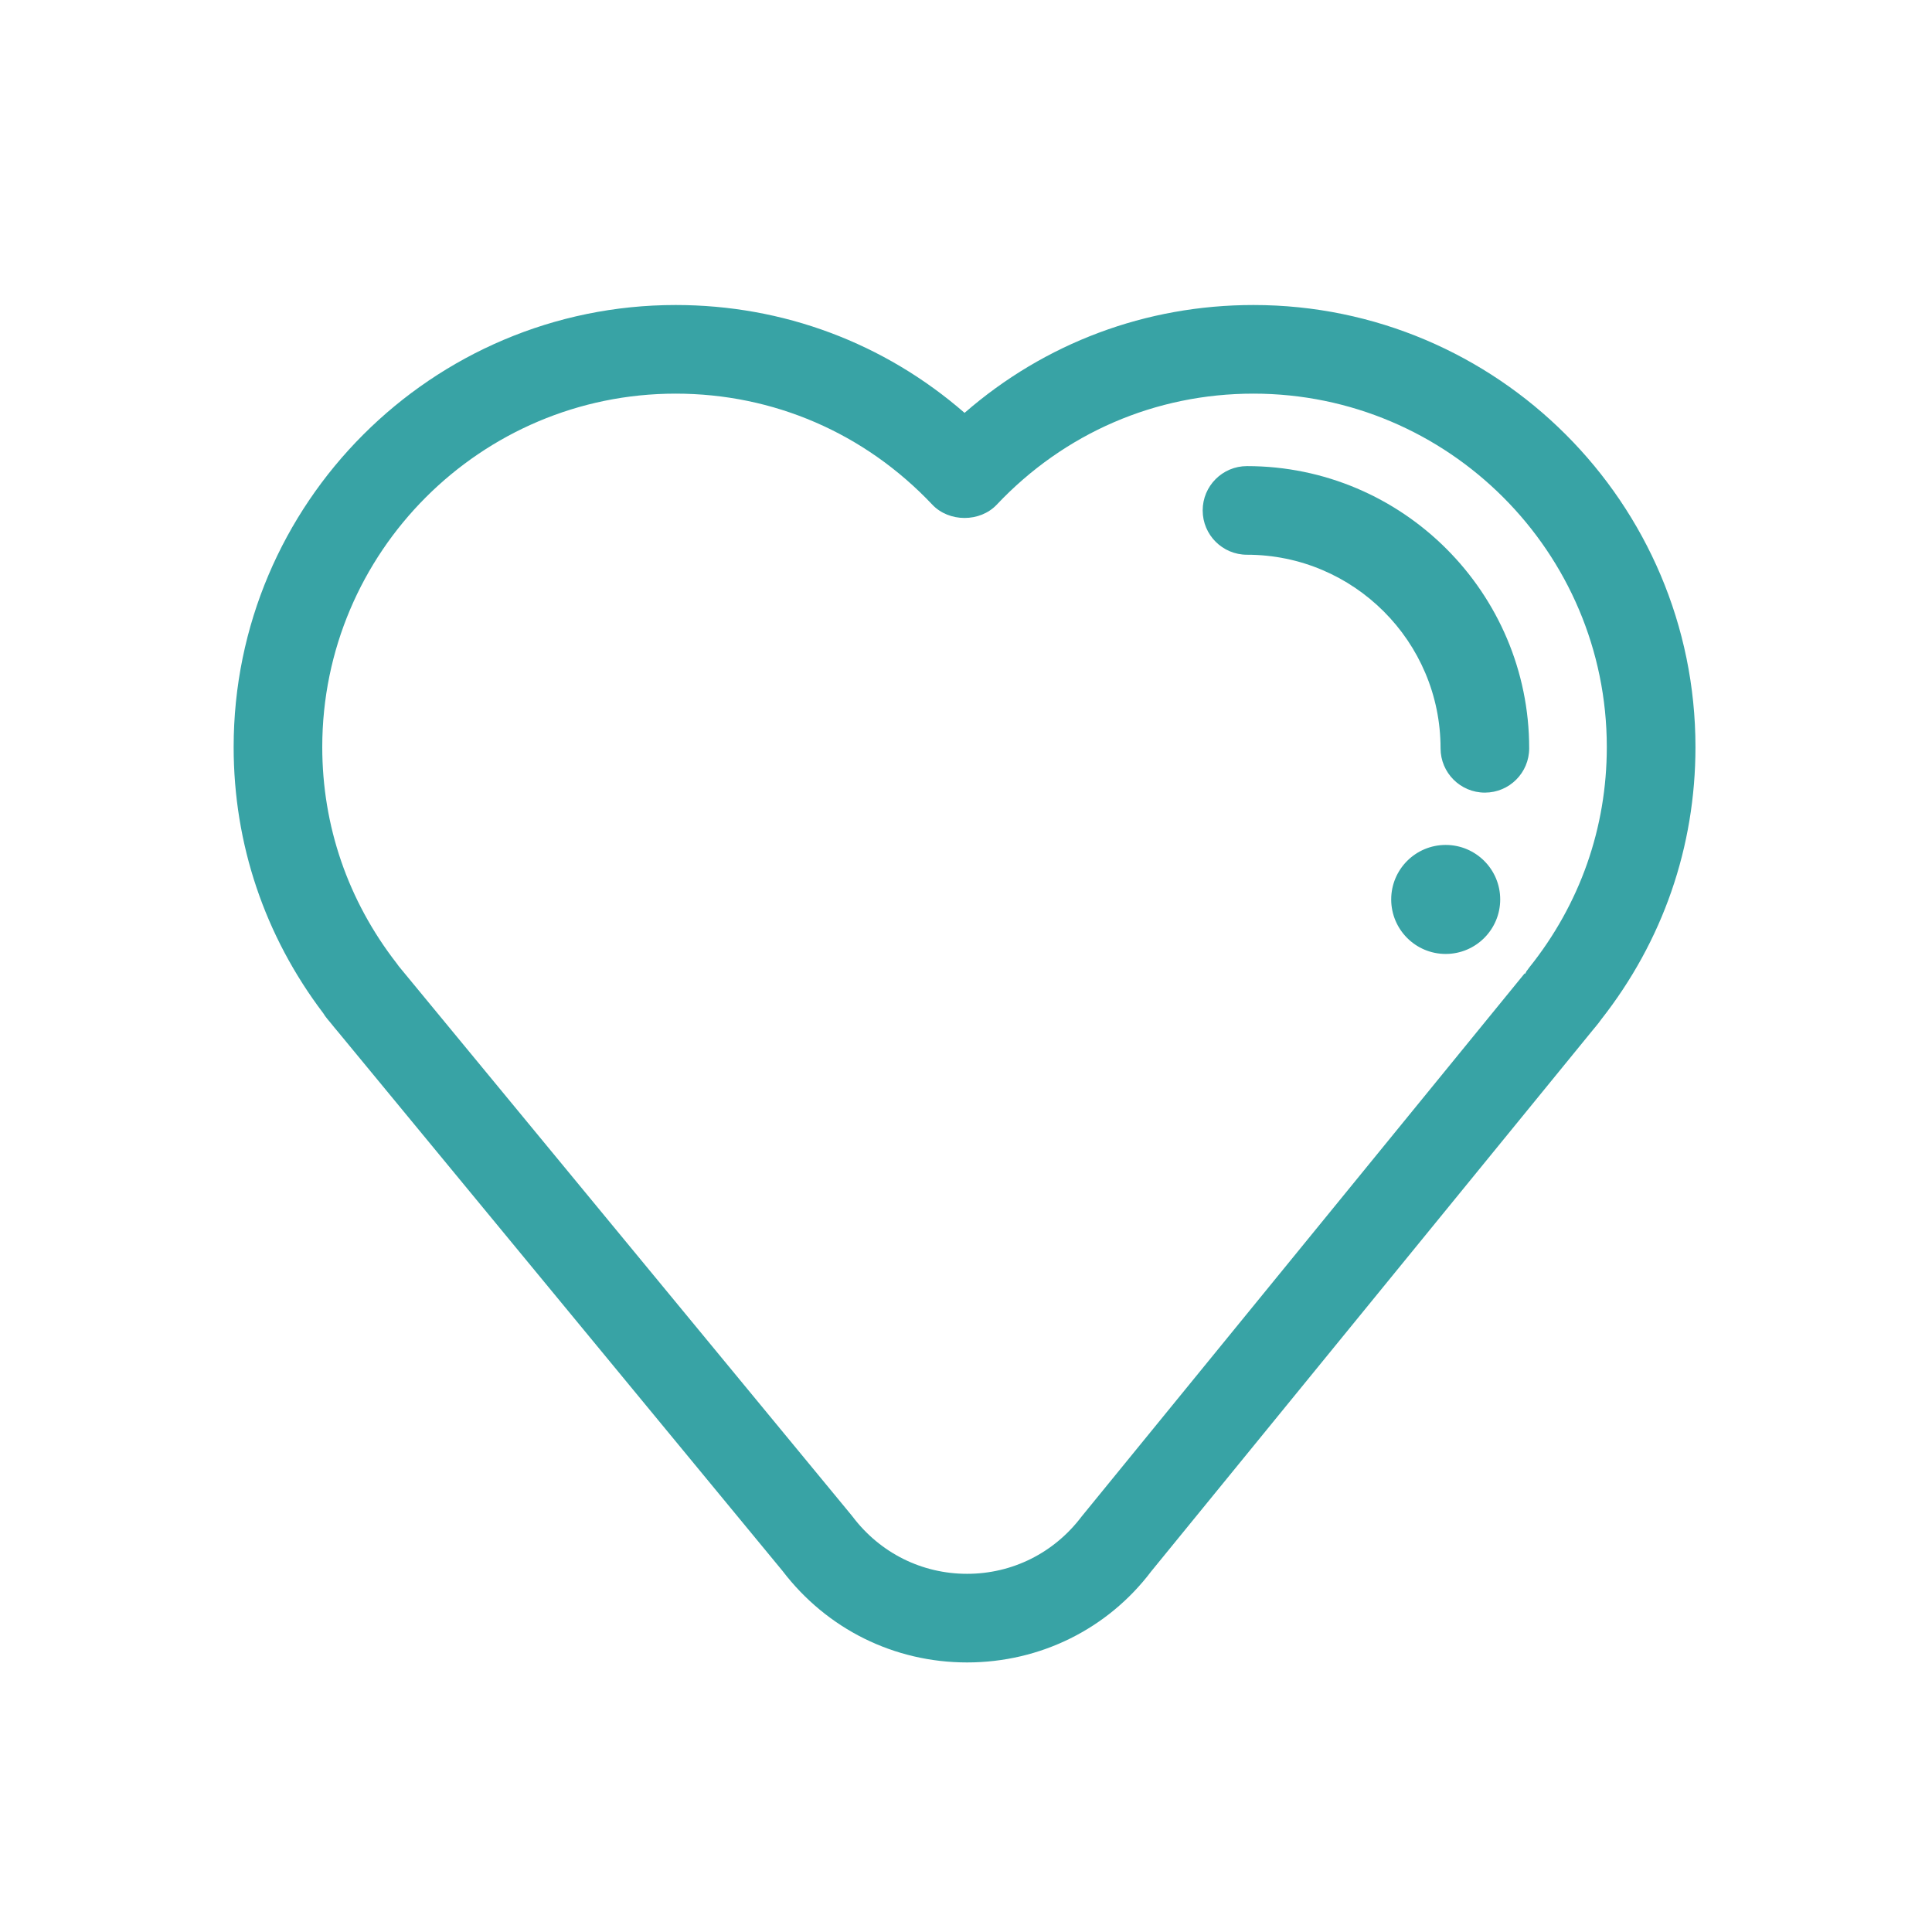 <svg xmlns="http://www.w3.org/2000/svg" xmlns:xlink="http://www.w3.org/1999/xlink" version="1.1" x="0px" y="0px" viewBox="0 0 109 109" fill='#38A3A5' enable-background="new 0 0 109 109" xml:space="preserve"><path d="M54.561,93.792c-4.116,0-7.909-1.883-10.416-5.168L19.1,58.252c-0.142-0.167-0.298-0.355-0.453-0.55  l-0.192-0.231c-0.08-0.096-0.151-0.197-0.214-0.302c-3.311-4.369-5.059-9.557-5.059-15.023c0-13.75,11.187-24.938,24.937-24.938  c6.07,0,11.77,2.144,16.3,6.085c4.528-3.941,10.229-6.085,16.299-6.085c13.75,0,24.937,11.187,24.937,24.938  c0,5.631-1.84,10.944-5.325,15.378c-0.043,0.065-0.09,0.128-0.14,0.19l-0.127,0.157c-0.001,0.001-0.068,0.083-0.069,0.085  l-0.151,0.182L64.951,88.651C62.502,91.892,58.694,93.792,54.561,93.792z M22.492,54.506l0.041,0.05  c0.154,0.193,0.277,0.341,0.405,0.492l25.097,30.433c0.022,0.027,0.044,0.054,0.065,0.082c1.552,2.052,3.908,3.229,6.461,3.229  c2.553,0,4.907-1.177,6.459-3.229l24.994-30.641l0.027,0.019c0.024-0.044,0.049-0.087,0.076-0.129l-0.007-0.006l0.051-0.062  c0.038-0.055,0.077-0.109,0.119-0.162c2.861-3.575,4.373-7.875,4.373-12.436c0-10.994-8.943-19.938-19.937-19.938  c-5.523,0-10.667,2.225-14.481,6.264c-0.944,1-2.689,1-3.635,0c-3.816-4.039-8.959-6.264-14.482-6.264  c-10.993,0-19.937,8.944-19.937,19.938c0,4.447,1.45,8.666,4.194,12.199C22.417,54.397,22.456,54.451,22.492,54.506z M86.274,42.218  c0-8.779-7.142-15.921-15.921-15.921c-1.381,0-2.5,1.119-2.5,2.5s1.119,2.5,2.5,2.5c6.022,0,10.921,4.899,10.921,10.921  c0,1.381,1.119,2.5,2.5,2.5S86.274,43.599,86.274,42.218z M81.563,47.67c-1.697,0-3.074,1.377-3.074,3.074  c0,1.698,1.377,3.076,3.074,3.076s3.076-1.378,3.076-3.076C84.639,49.047,83.26,47.67,81.563,47.67z"/></svg>